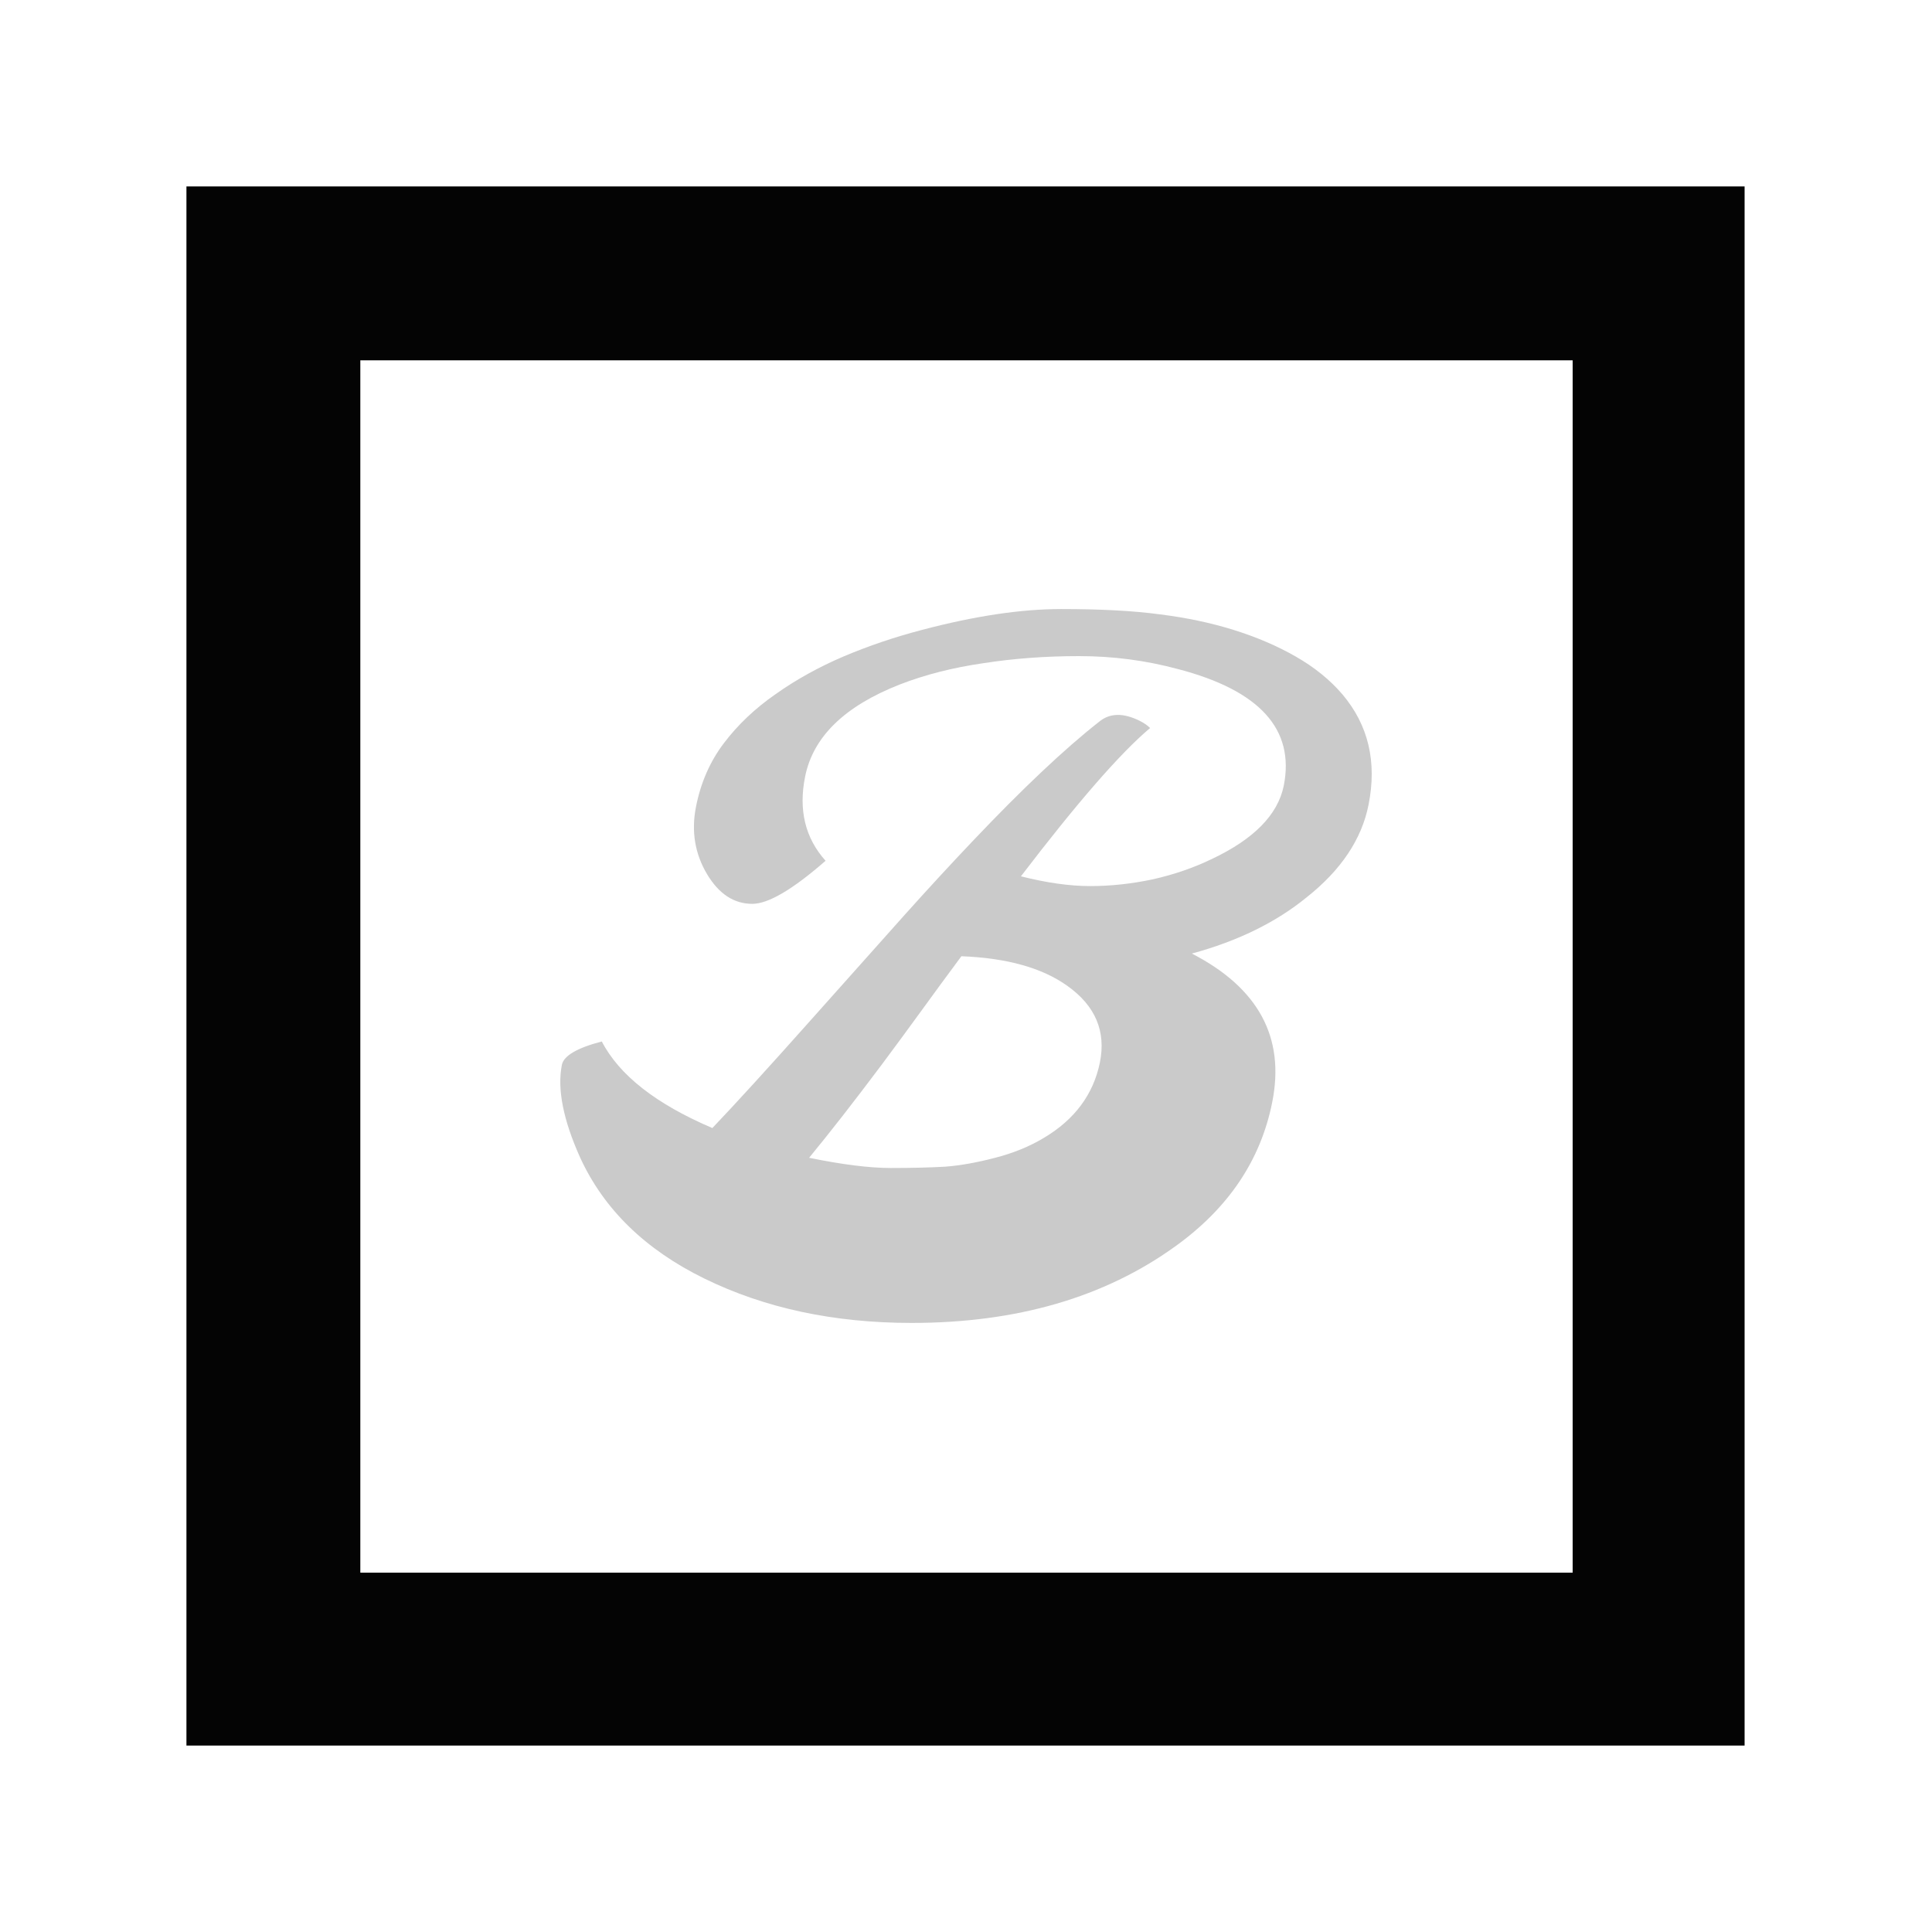 <?xml version="1.0" encoding="utf-8"?>
<!-- Generator: Adobe Illustrator 21.1.0, SVG Export Plug-In . SVG Version: 6.00 Build 0)  -->
<svg xmlns="http://www.w3.org/2000/svg" xmlns:xlink="http://www.w3.org/1999/xlink" version="1.1" id="Layer_1" x="0px" y="0px" viewBox="0 0 200 200" enable-background="new 0 0 200 200" xml:space="preserve">
<path fill="#040404" d="M19.3,180.7h161.3V19.3H19.3V180.7z M37.3,37.3h125.5v125.5H37.3V37.3z"/>
<g transform="translate(30 30) scale(0.7)"><path d="m114.03 47.213c-5.909 0-12.758 1.029-20.549 3.086-4.027 1.05-7.901 2.364-11.621 3.939-3.677 1.576-7.027 3.435-10.047 5.58-3.02 2.101-5.558 4.509-7.615 7.223-2.057 2.714-3.436 5.864-4.137 9.453-0.7 3.589-0.154 6.896 1.641 9.916 1.751 2.933 3.983 4.398 6.697 4.398 2.364 0 5.975-2.123 10.834-6.369-3.02-3.37-4.026-7.529-3.019-12.475 1.182-5.865 5.843-10.397 13.984-13.592 3.72-1.444 7.835-2.494 12.344-3.15 4.508-0.7 9.236-1.051 14.182-1.051 4.99 0 9.847 0.635 14.574 1.904 12.125 3.151 17.357 8.907 15.693 17.268-0.875 4.29-4.421 7.901-10.637 10.834-2.714 1.313-5.647 2.319-8.799 3.019-3.108 0.657-6.171 0.984-9.191 0.984s-6.434-0.48-10.242-1.443c8.36-10.943 14.728-18.253 19.105-21.93-0.394-0.394-0.897-0.744-1.51-1.051-2.451-1.226-4.465-1.182-6.041 0.131-5.077 3.983-11.293 9.848-18.646 17.596-3.327 3.502-6.695 7.157-10.109 10.965-3.37 3.764-8.077 9.04-14.117 15.824-6.04 6.785-10.811 12.015-14.313 15.691-8.316-3.545-13.767-7.813-16.35-12.803-3.677 0.963-5.646 2.122-5.908 3.478-0.7 3.545 0.196 8.099 2.691 13.658 3.502 7.66 9.631 13.634 18.385 17.924 8.929 4.377 19.148 6.564 30.66 6.564 15.495 0 28.474-3.764 38.936-11.293 7.879-5.646 12.672-12.759 14.379-21.338 1.926-9.586-2.036-16.917-11.885-21.994 6.785-1.838 12.454-4.617 17.006-8.338 5.077-4.027 8.118-8.581 9.125-13.658 1.269-6.347-0.021-11.795-3.873-16.348-1.838-2.145-4.137-4.004-6.894-5.58-2.758-1.576-5.821-2.889-9.191-3.939-3.37-1.05-7.003-1.817-10.898-2.299-3.852-0.525-8.733-0.787-14.643-0.787zm-14.71 51.342c6.741 0.263 11.973 1.73 15.693 4.4 4.114 2.933 5.712 6.697 4.793 11.293-0.963 4.727-3.721 8.446-8.273 11.16-2.101 1.269-4.509 2.255-7.223 2.955-2.67 0.7-5.121 1.137-7.354 1.312-2.232 0.131-4.925 0.197-8.076 0.197s-7.178-0.503-12.08-1.51c3.064-3.72 6.63-8.295 10.701-13.723 1.926-2.583 3.874-5.23 5.844-7.943s3.961-5.429 5.975-8.143z" fill="#CACACA"/></g></svg>
